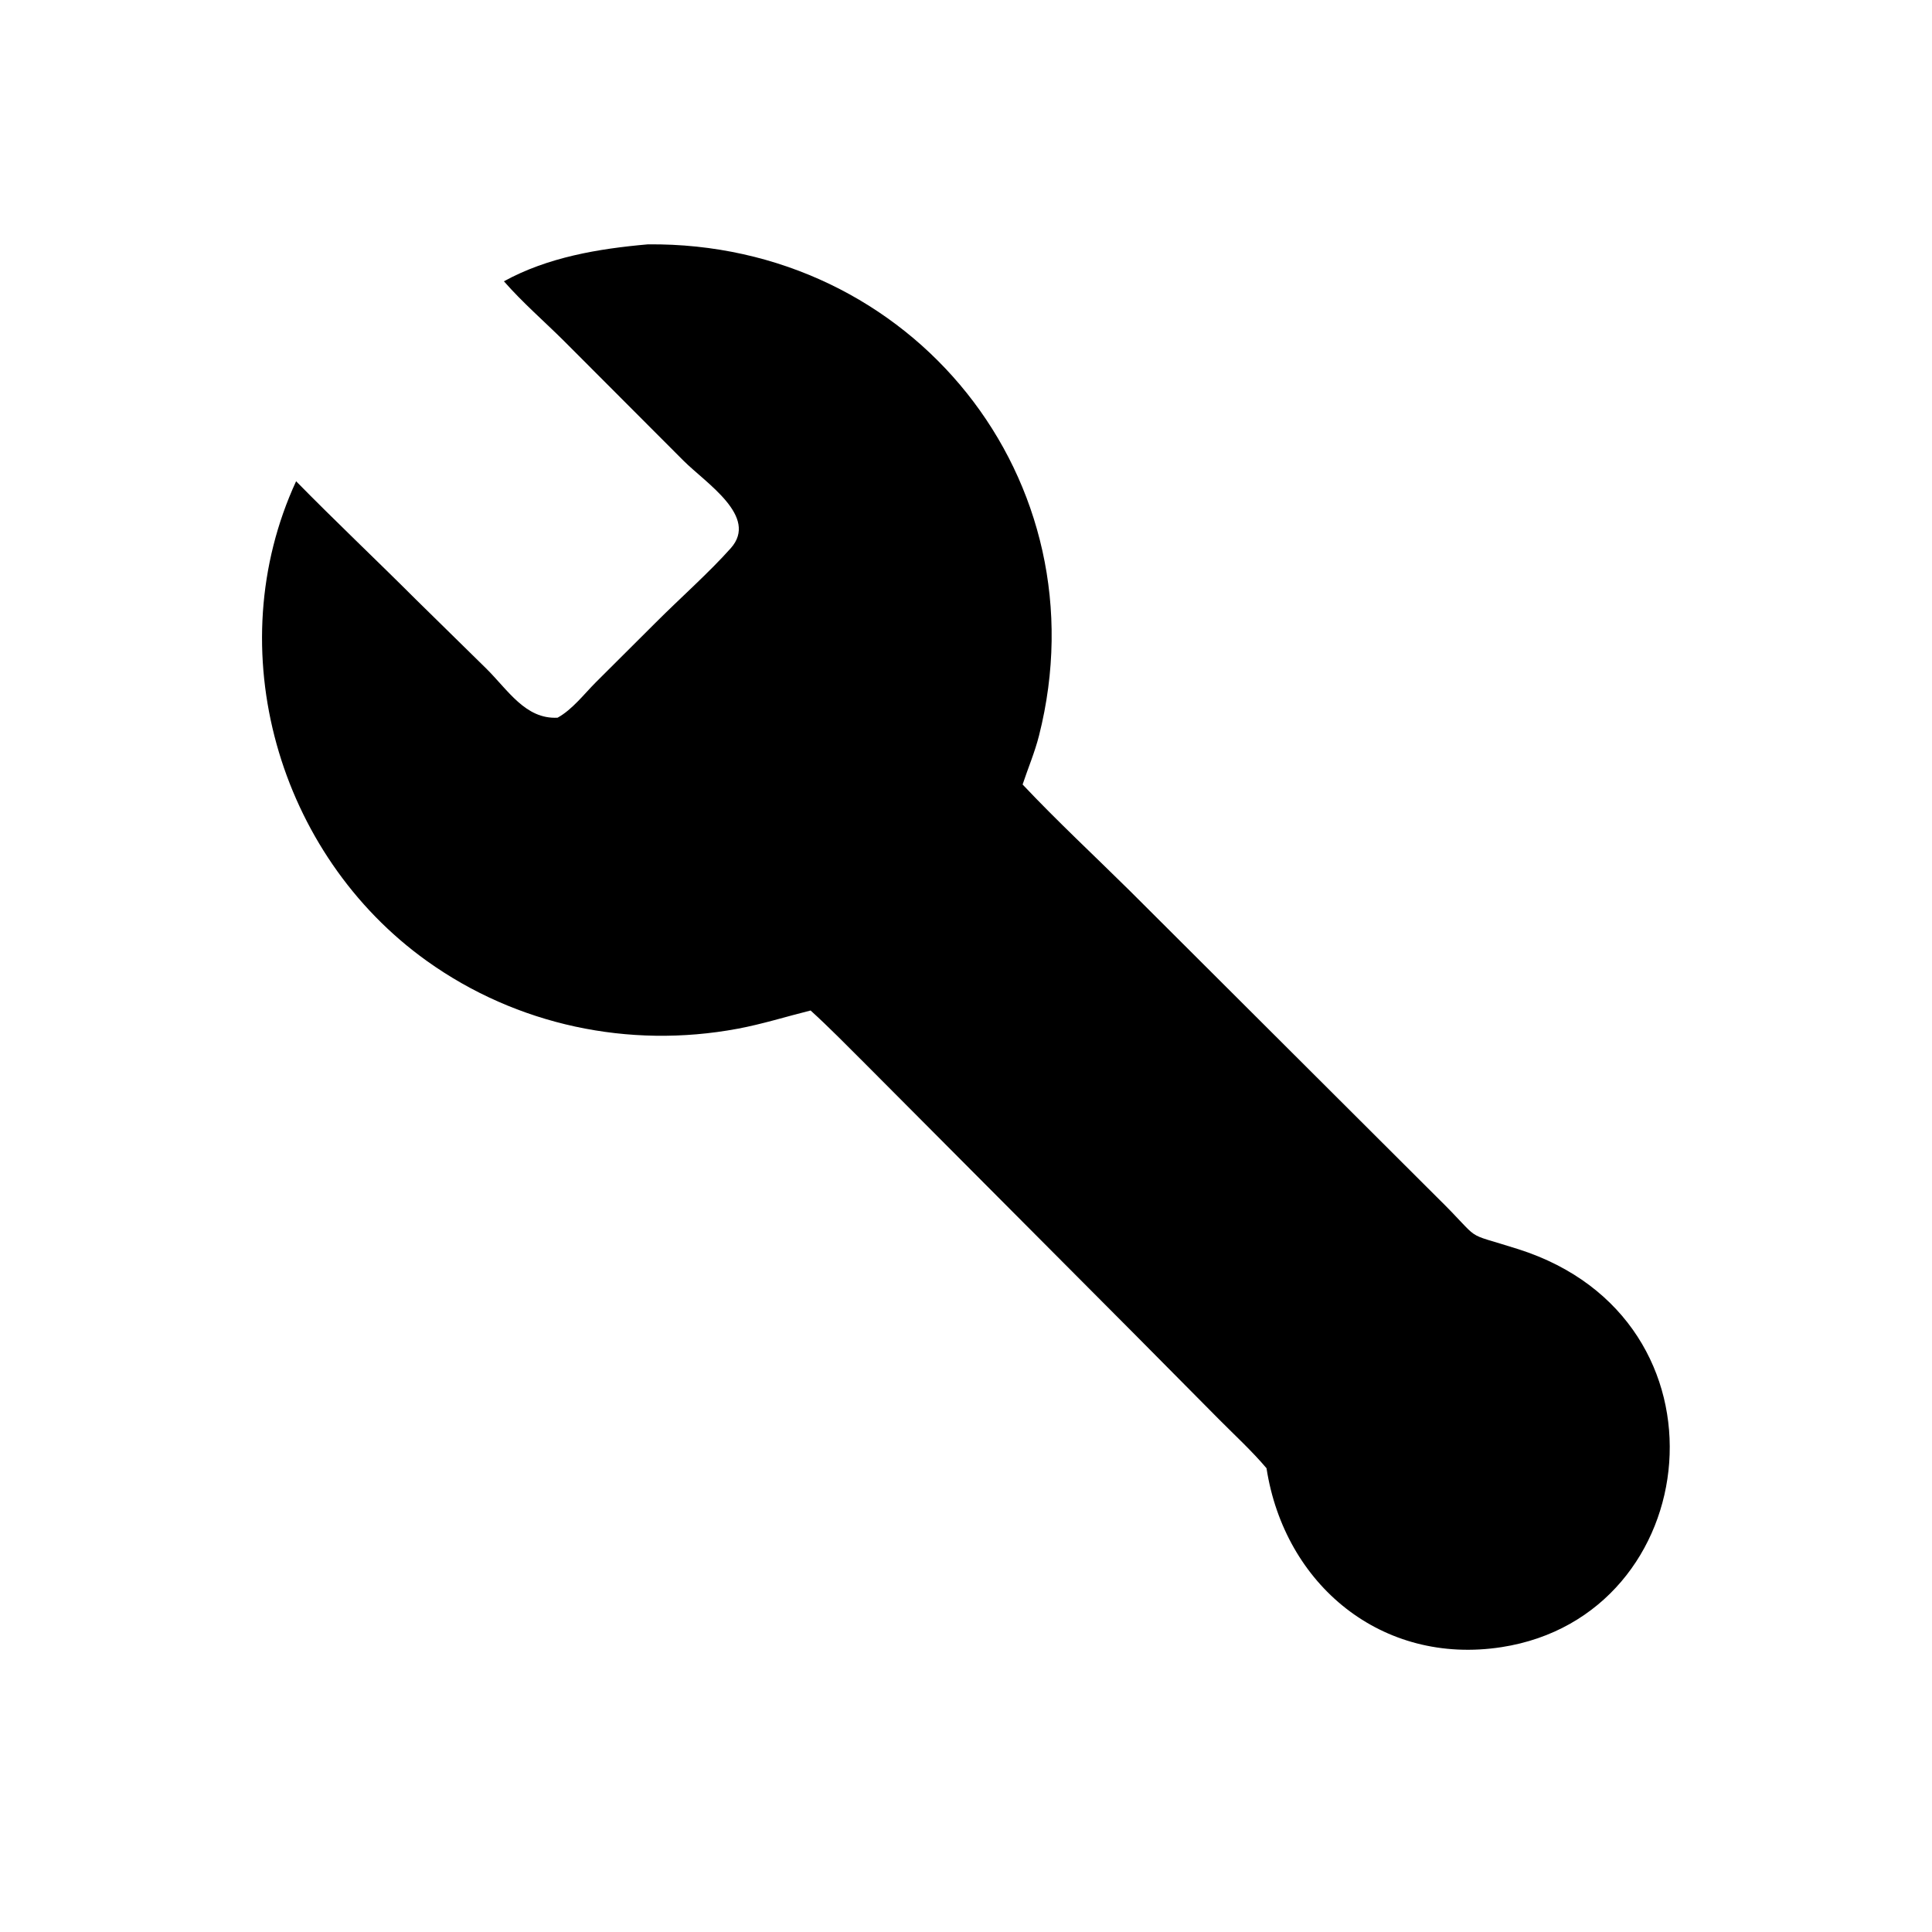 <?xml version="1.0" encoding="utf-8" ?>
<svg xmlns="http://www.w3.org/2000/svg" xmlns:xlink="http://www.w3.org/1999/xlink" width="1024" height="1024">
	<path transform="scale(2 2)" d="M133.546 74.546C145.174 68.152 158.64 65.903 171.676 64.757C241.816 64.038 292.482 127.28 275.352 194.936C274.223 199.395 272.445 203.55 271.002 207.899C280.144 217.602 289.956 226.713 299.433 236.087L380.745 317.211C393.544 329.759 386.818 326.092 402.398 331.054C460.847 349.671 451.988 428.146 397.942 436.507C366.187 441.42 340.418 419.985 335.639 389.098C331.787 384.537 327.244 380.373 323.038 376.134L300.875 353.778L228.975 281.594C224.307 276.941 219.696 272.225 214.816 267.792C208.349 269.399 202.034 271.404 195.466 272.628C166.673 277.996 136.95 271.71 113.138 254.677C73.679 226.454 57.926 172.06 78.471 127.538C88.874 138.137 99.67 148.33 110.173 158.824L128.814 177.128C134.651 182.89 139.245 190.65 147.765 190.197C151.685 188.042 154.839 183.871 157.971 180.743L173.772 164.995C180.002 158.741 187.963 151.695 193.675 145.263C201.101 136.899 187.147 128.096 181.141 122.095L149.536 90.431C144.241 85.163 138.455 80.165 133.546 74.546Z"/>
</svg>
